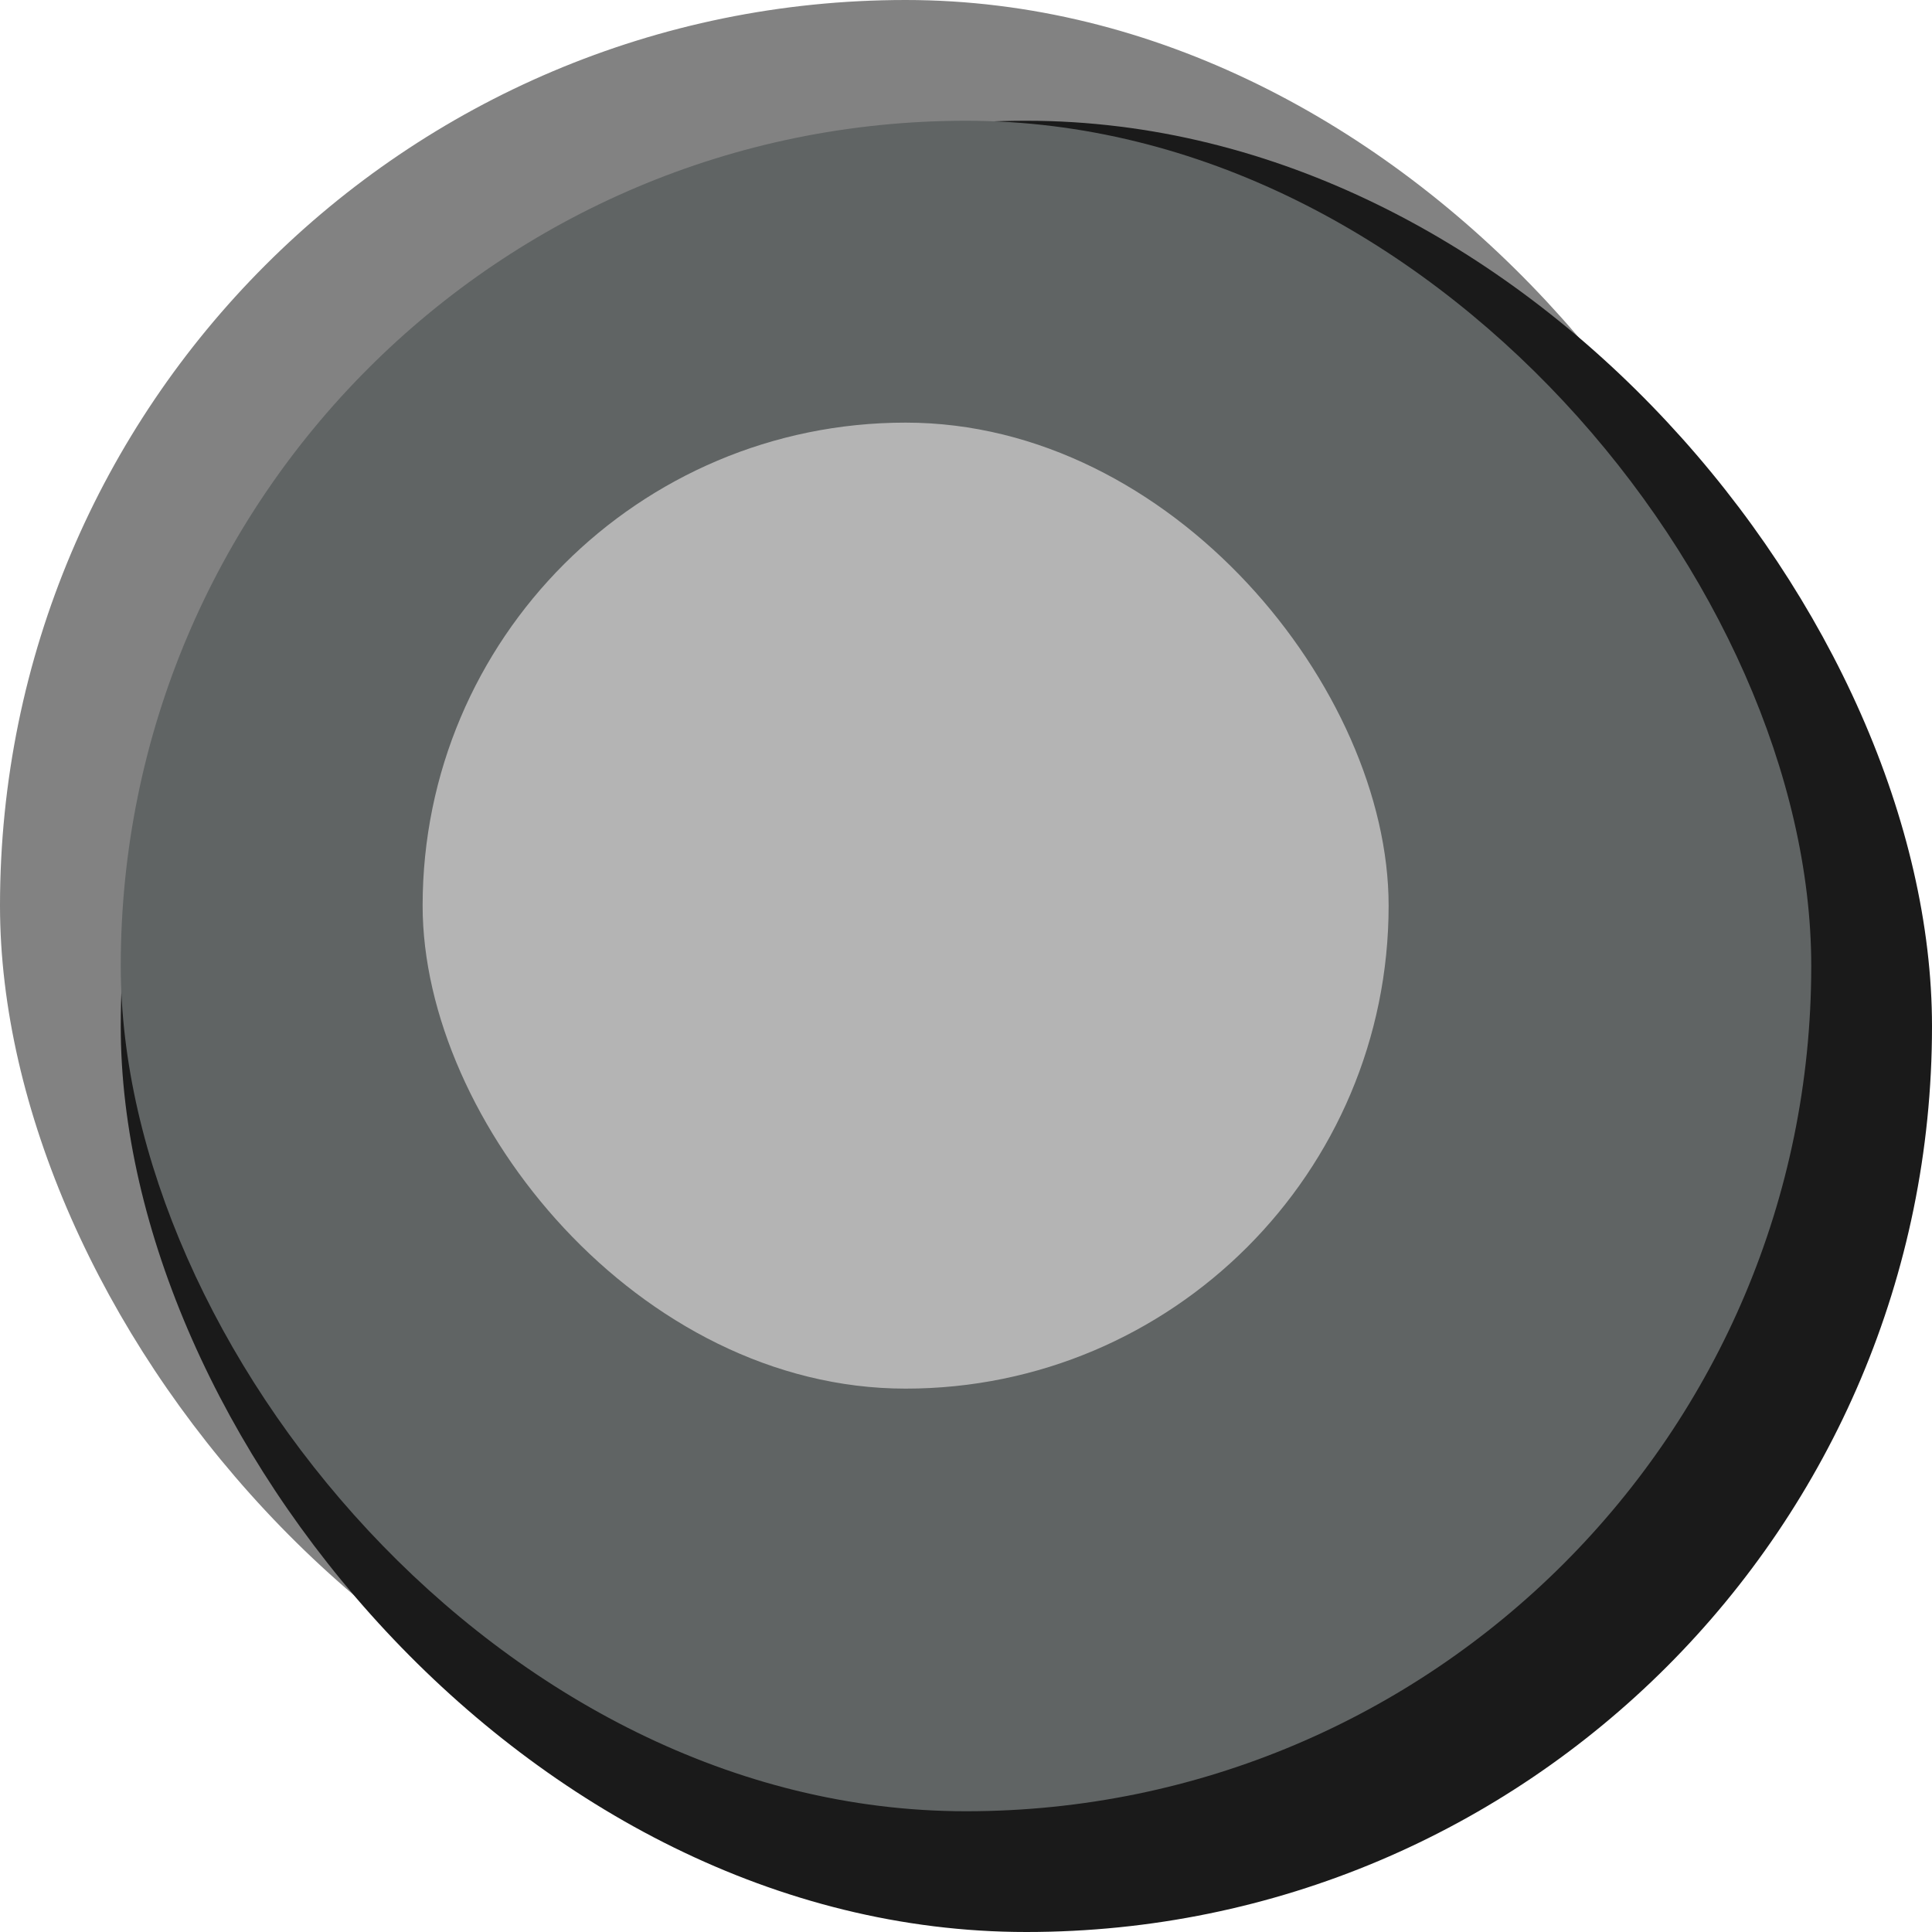 <?xml version="1.0" encoding="UTF-8" standalone="no"?>
<!-- Created with Inkscape (http://www.inkscape.org/) -->

<svg
   xmlns:dc="http://purl.org/dc/elements/1.1/"
   xmlns:cc="http://creativecommons.org/ns#"
   xmlns:rdf="http://www.w3.org/1999/02/22-rdf-syntax-ns#"
   xmlns:svg="http://www.w3.org/2000/svg"
   xmlns="http://www.w3.org/2000/svg"
   xmlns:sodipodi="http://sodipodi.sourceforge.net/DTD/sodipodi-0.dtd"
   xmlns:inkscape="http://www.inkscape.org/namespaces/inkscape"
   width="16"
   height="16"
   viewBox="0 0 16 16"
   version="1.1"
   id="svg8"
   inkscape:version="0.92.4 (5da689c313, 2019-01-14)"
   sodipodi:docname="option4.svg">
  <defs
     id="defs2" />
  <sodipodi:namedview
     id="base"
     pagecolor="#ffffff"
     bordercolor="#666666"
     borderopacity="1.0"
     inkscape:pageopacity="0.0"
     inkscape:pageshadow="2"
     inkscape:zoom="22.4"
     inkscape:cx="-6.1919643"
     inkscape:cy="10.238417"
     inkscape:document-units="px"
     inkscape:current-layer="layer1"
     showgrid="false"
     units="px"
     inkscape:pagecheckerboard="true"
     inkscape:window-width="1617"
     inkscape:window-height="825"
     inkscape:window-x="293"
     inkscape:window-y="216"
     inkscape:window-maximized="0" />
  <g
     inkscape:label="Capa 1"
     inkscape:groupmode="layer"
     id="layer1"
     transform="translate(0,-292.767)">
    <g
       id="g838">
      <g
         id="g825">
        <rect
           style="fill:#828282;fill-opacity:1;fill-rule:evenodd;stroke-width:0.139"
           id="rect4504-3"
           width="15"
           height="15"
           x="-15"
           y="-307.767"
           rx="15"
           transform="scale(-1)" />
        <rect
           style="fill:#1a1a1a;fill-opacity:1;fill-rule:evenodd;stroke-width:0.139"
           id="rect4504-3-3"
           width="15"
           height="15"
           x="-16"
           y="-308.767"
           rx="15"
           transform="scale(-1)" />
        <rect
           style="fill:#606464;fill-opacity:1;fill-rule:evenodd;stroke-width:0.139"
           id="rect4504-3-3-6"
           width="14"
           height="14"
           x="-15"
           y="-307.767"
           rx="14"
           transform="scale(-1)" />
      </g>
      <rect
         ry="8"
         rx="8"
         y="296.267"
         x="3.5"
         height="8"
         width="8"
         id="rect817"
         style="opacity:1;vector-effect:none;fill:#b4b4b4;fill-opacity:1;fill-rule:evenodd;stroke-width:1;stroke-linecap:butt;stroke-linejoin:miter;stroke-miterlimit:4;stroke-dasharray:none;stroke-dashoffset:0;stroke-opacity:1" />
    </g>
  </g>
</svg>
